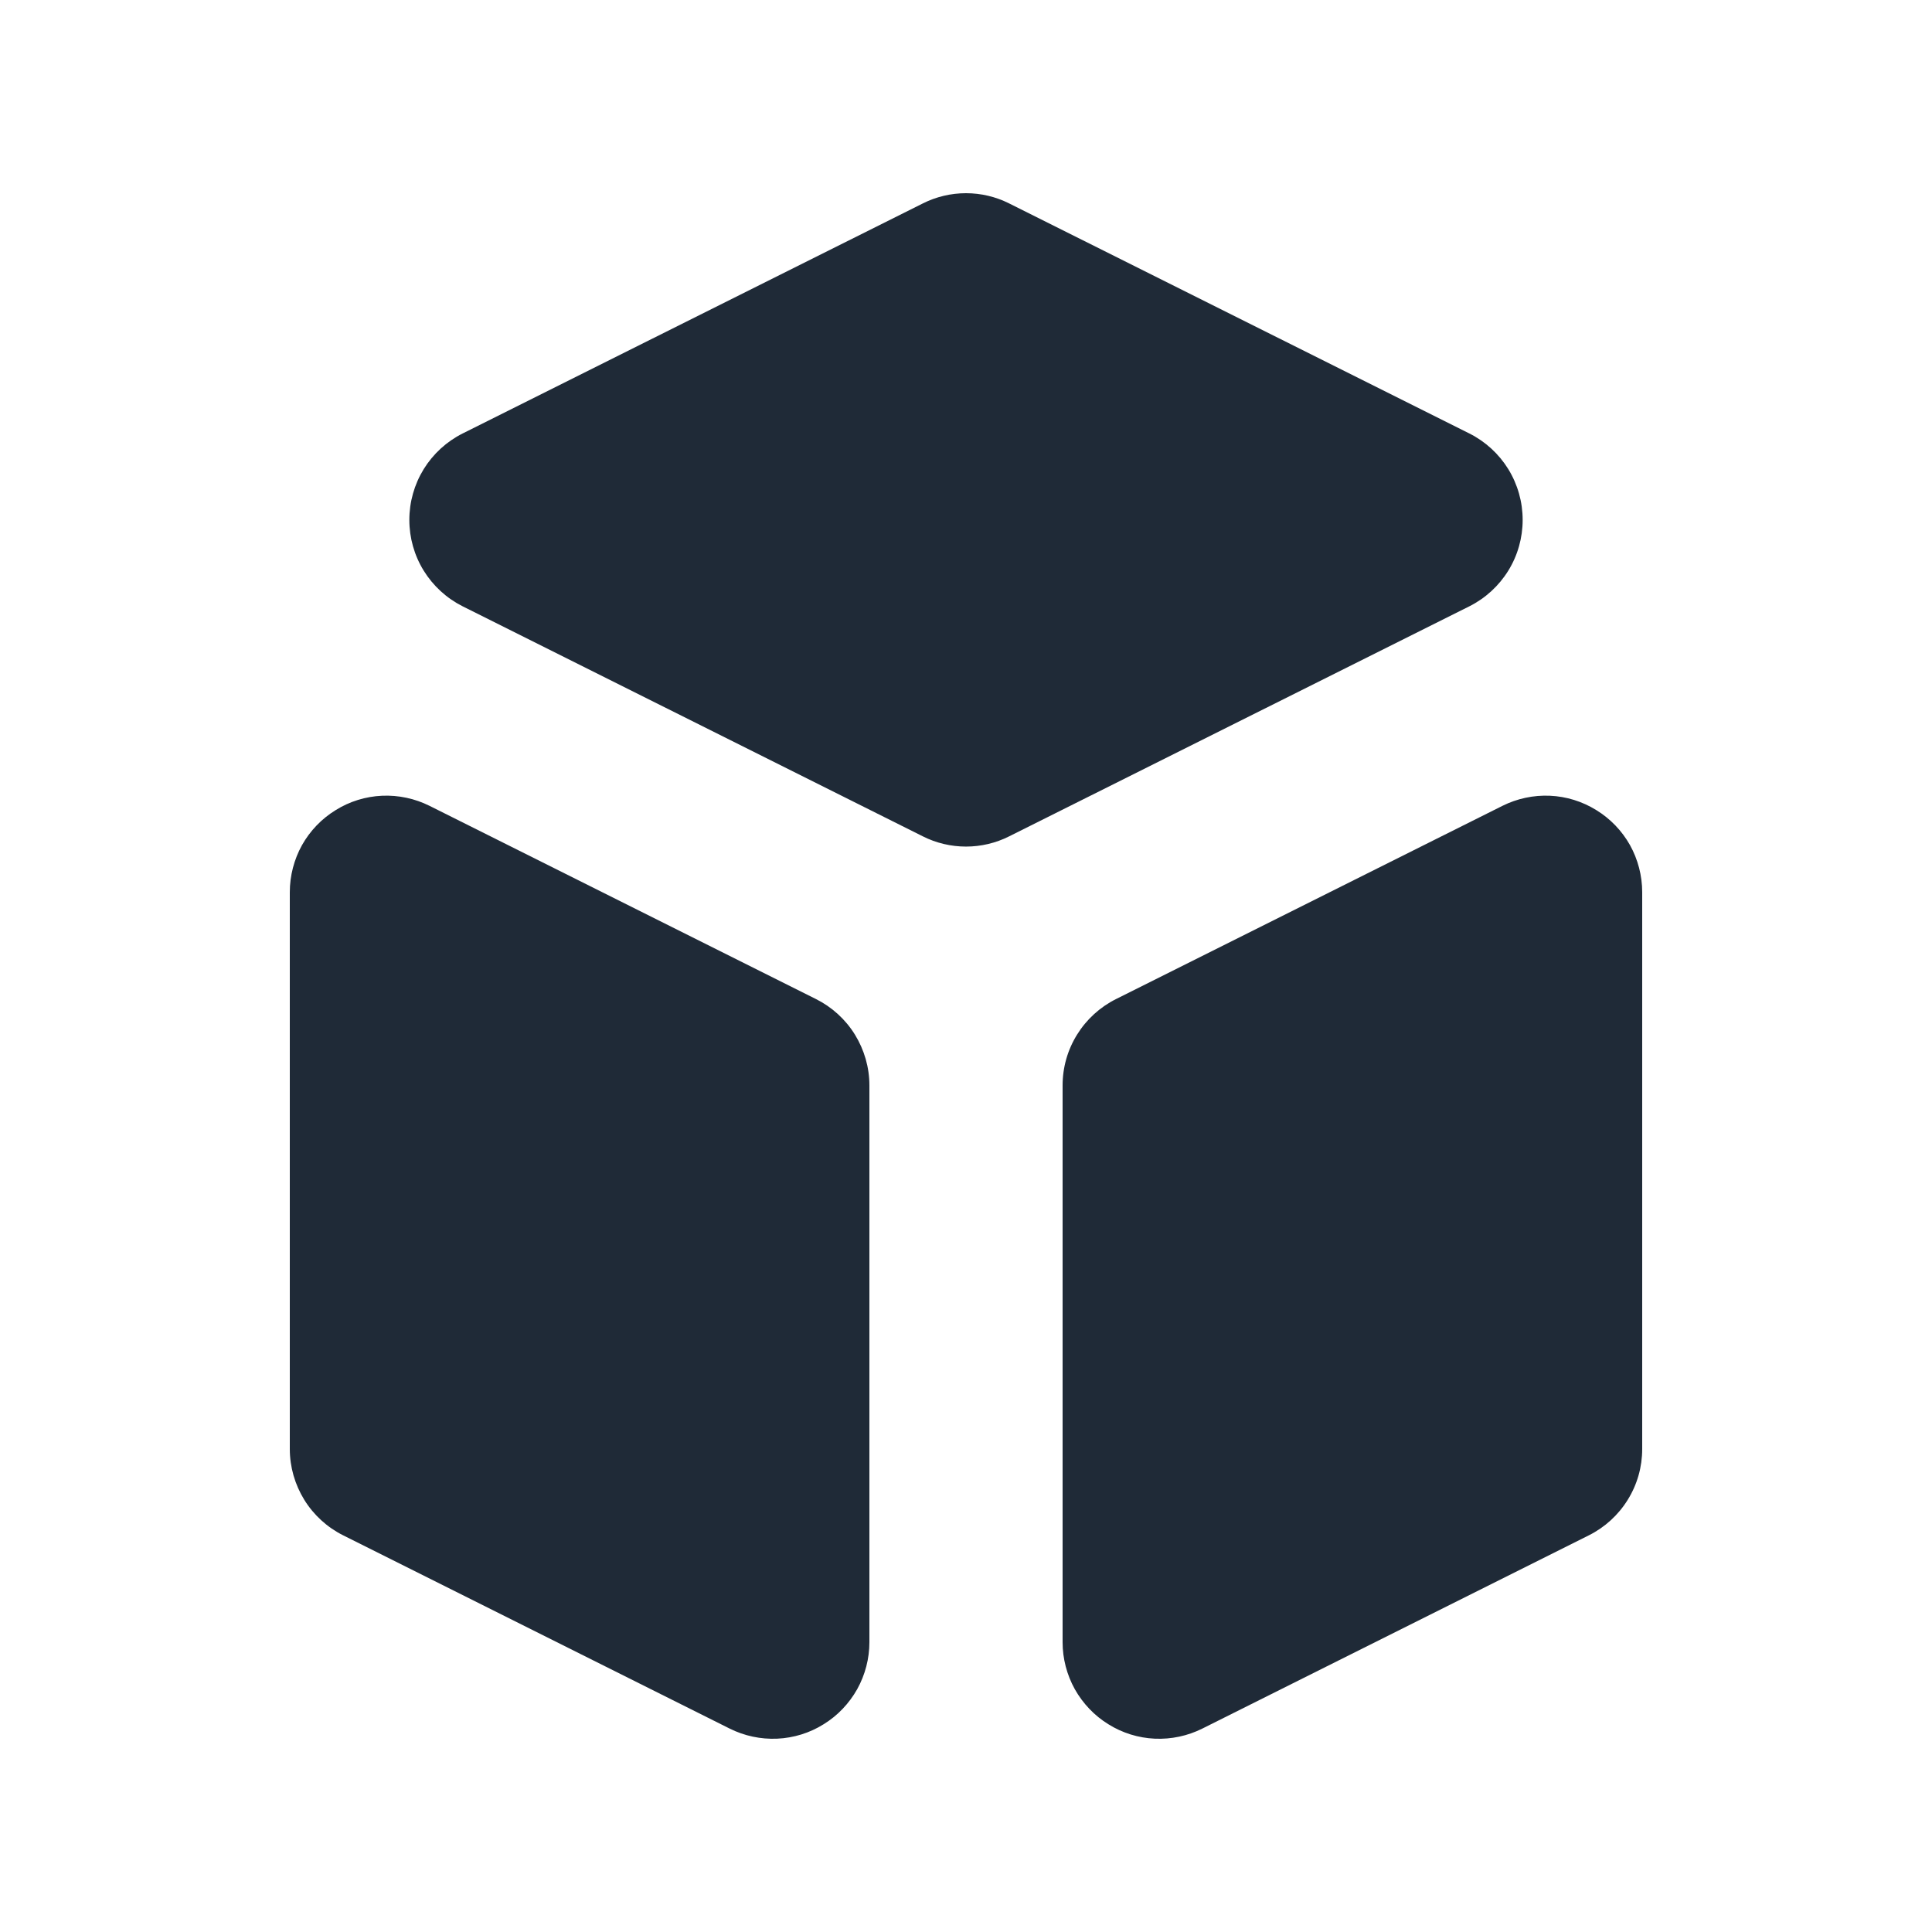 <svg width="16" height="16" viewBox="0 0 16 16" fill="none" xmlns="http://www.w3.org/2000/svg">
<path d="M8.8 13.6C8.8 13.736 8.835 13.87 8.901 13.989C8.968 14.108 9.064 14.209 9.18 14.28C9.295 14.352 9.428 14.393 9.564 14.399C9.7 14.405 9.836 14.376 9.958 14.315L13.158 12.715C13.29 12.649 13.402 12.547 13.48 12.421C13.559 12.294 13.6 12.149 13.6 12V7.389C13.6 7.253 13.565 7.118 13.499 6.999C13.432 6.88 13.336 6.78 13.22 6.709C13.104 6.637 12.972 6.596 12.836 6.59C12.7 6.584 12.564 6.613 12.442 6.674L9.242 8.274C9.11 8.34 8.998 8.442 8.92 8.568C8.841 8.695 8.8 8.84 8.8 8.989V13.6ZM12.169 5.021C12.302 4.954 12.413 4.852 12.491 4.726C12.569 4.6 12.61 4.454 12.61 4.306C12.61 4.157 12.569 4.012 12.491 3.885C12.413 3.759 12.302 3.657 12.169 3.59L8.358 1.685C8.247 1.629 8.124 1.6 8 1.6C7.876 1.6 7.753 1.629 7.642 1.685L3.831 3.59C3.698 3.657 3.587 3.759 3.509 3.885C3.431 4.012 3.39 4.157 3.39 4.306C3.39 4.454 3.431 4.6 3.509 4.726C3.587 4.852 3.698 4.954 3.831 5.021L7.642 6.926C7.753 6.982 7.876 7.011 8 7.011C8.124 7.011 8.247 6.982 8.358 6.926L12.169 5.021V5.021ZM3.558 6.674C3.436 6.613 3.3 6.584 3.164 6.59C3.028 6.596 2.895 6.637 2.78 6.709C2.664 6.78 2.568 6.88 2.501 6.999C2.435 7.118 2.4 7.253 2.4 7.389V12C2.4 12.149 2.442 12.294 2.52 12.421C2.598 12.547 2.71 12.649 2.842 12.715L6.042 14.315C6.164 14.376 6.3 14.405 6.436 14.399C6.572 14.393 6.705 14.352 6.82 14.28C6.936 14.209 7.032 14.108 7.099 13.989C7.165 13.87 7.2 13.736 7.2 13.6V8.989C7.2 8.84 7.158 8.695 7.08 8.568C7.002 8.442 6.89 8.34 6.758 8.274L3.558 6.674V6.674Z" fill="#1F2A37"/>
</svg>
